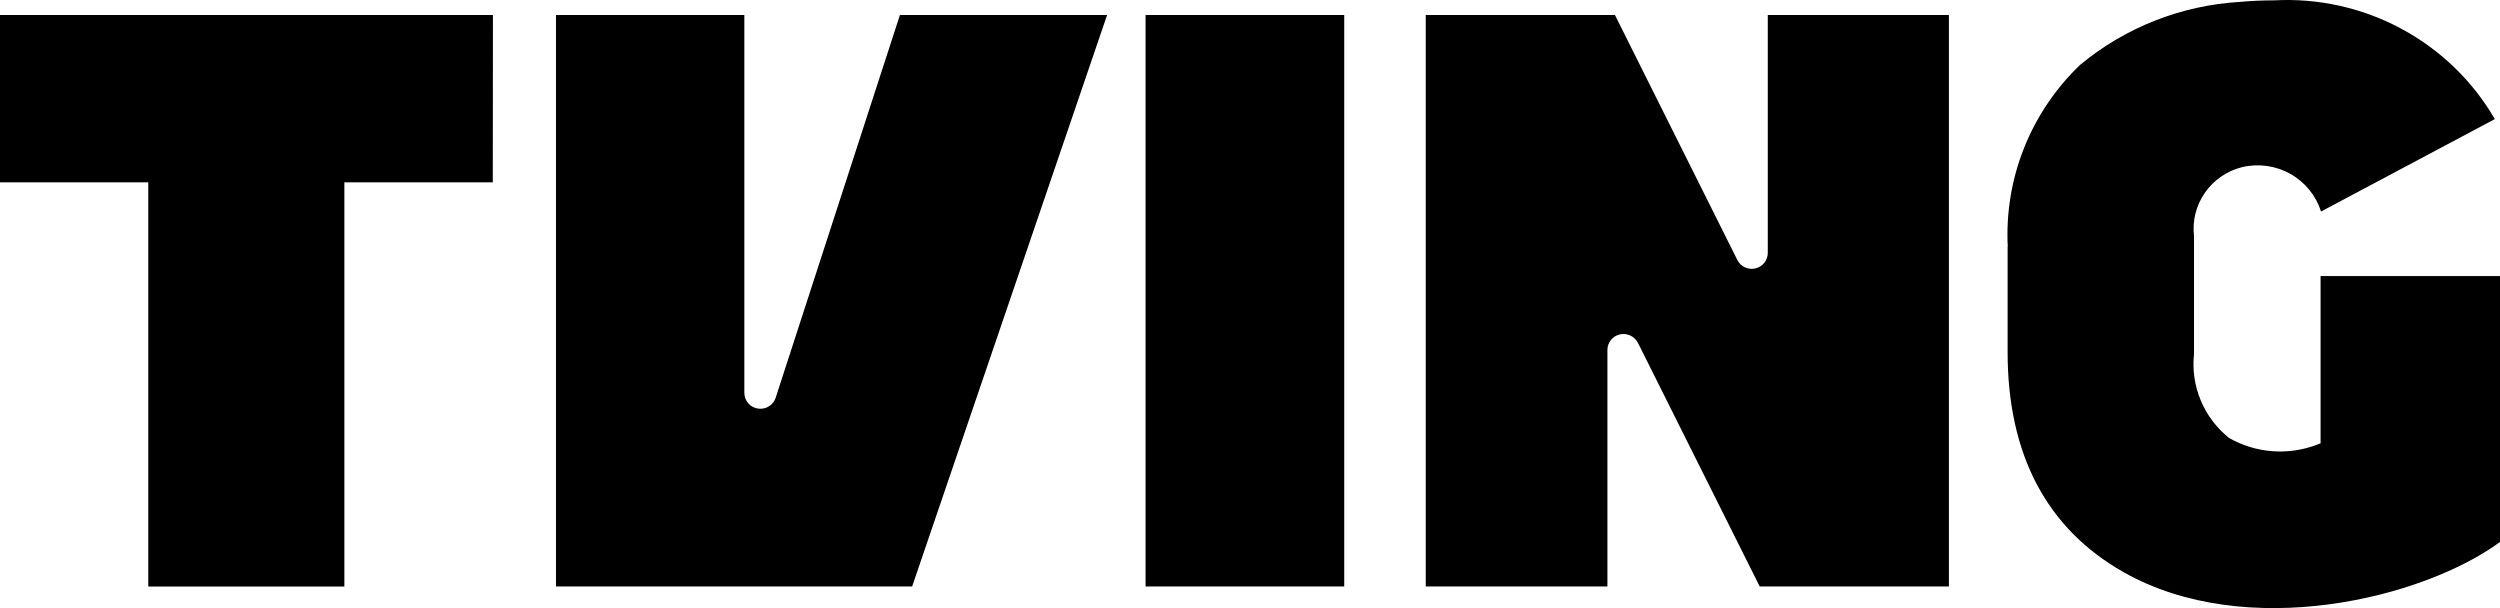 <svg width="444" height="108" viewBox="0 0 444 108" fill="none" xmlns="http://www.w3.org/2000/svg">
<g clip-path="url(#clip0_60_218)">
<path d="M290.9 60.895L312.524 104.159H346.125V2.665H313.958V44.914C313.959 45.553 313.742 46.173 313.342 46.674C312.942 47.175 312.383 47.526 311.756 47.672C311.129 47.818 310.471 47.748 309.888 47.475C309.306 47.203 308.834 46.742 308.549 46.169L286.814 2.665H253.213V104.154H285.477V62.145C285.477 61.507 285.694 60.888 286.094 60.388C286.495 59.888 287.054 59.537 287.68 59.392C288.307 59.247 288.965 59.317 289.547 59.59C290.129 59.863 290.601 60.323 290.885 60.895M203.453 2.665H238.735V104.154H203.453V2.665ZM356.552 43.805V62.512C356.552 80.707 363.475 93.861 377.123 101.603C398.899 113.959 430.256 106.333 444 96.256V49.026H412.136V78.729L411.529 78.965C408.998 79.938 406.279 80.338 403.572 80.133C400.865 79.929 398.239 79.127 395.885 77.785C393.67 76.013 391.939 73.719 390.851 71.112C389.763 68.505 389.352 65.669 389.657 62.863V41.932C389.339 39.213 390.028 36.473 391.596 34.221C393.164 31.968 395.503 30.357 398.18 29.686C401.091 28.991 404.159 29.418 406.765 30.88C409.371 32.343 411.32 34.732 412.217 37.564L443.083 21.151C439.153 14.38 433.403 8.824 426.476 5.101C419.548 1.378 411.714 -0.366 403.846 0.064C401.765 0.064 399.739 0.164 397.81 0.335C387.377 0.953 377.42 4.88 369.41 11.536C365.072 15.695 361.682 20.727 359.468 26.293C357.255 31.858 356.269 37.83 356.577 43.805M87.544 2.665H0V32.377H26.334V104.174H61.16V32.377H87.519L87.544 2.665ZM159.825 2.665L137.765 70.62C137.56 71.266 137.129 71.817 136.549 72.173C135.969 72.53 135.28 72.669 134.605 72.564C133.931 72.46 133.317 72.119 132.875 71.604C132.433 71.089 132.191 70.433 132.195 69.757V2.66H98.741V104.154H161.997L196.621 2.665H159.825Z" fill="black"/>
</g>
<defs>
<clipPath id="clip0_60_218">
<rect width="444" height="108" fill="white"/>
</clipPath>
</defs>
</svg>
